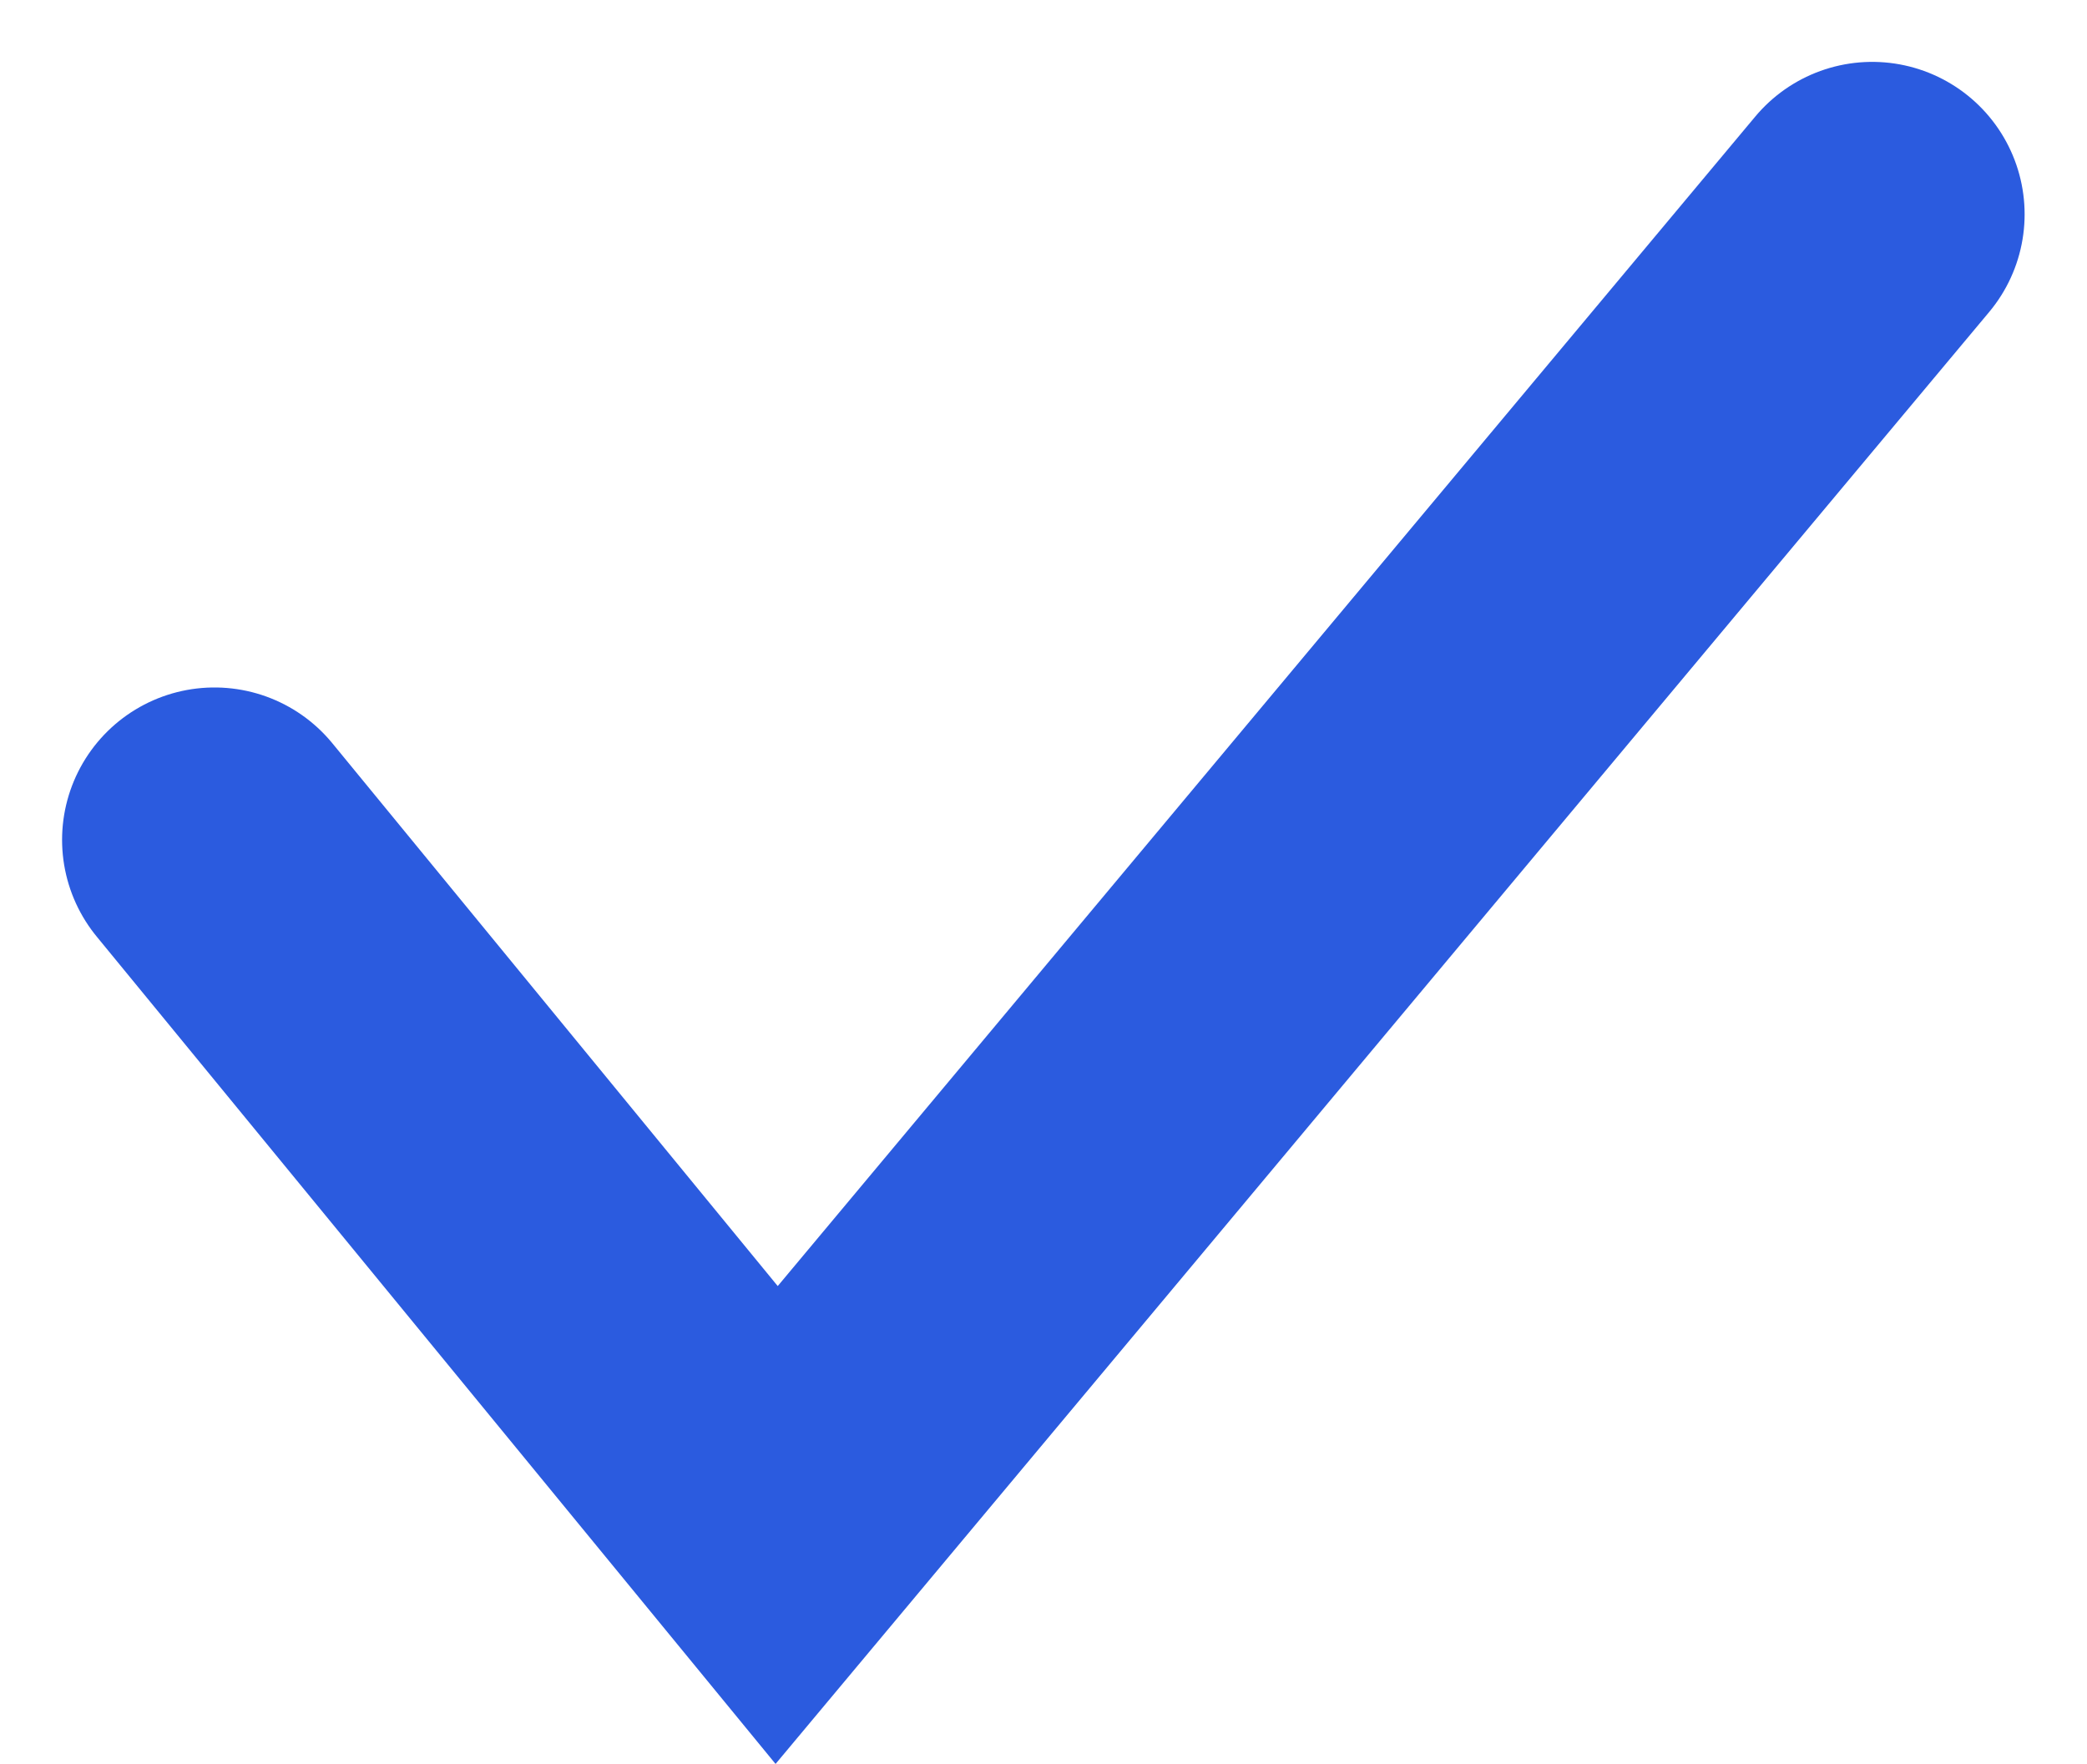 <svg xmlns="http://www.w3.org/2000/svg" width="20.541" height="17.36" viewBox="0 0 20.541 17.36">
  <path id="패스_19683" data-name="패스 19683" d="M-7659.935,196.886l5.533,6.743,10.783-12.9" transform="translate(7662.046 -188.62)" fill="none" stroke="#2b5bdf" stroke-linecap="round" stroke-width="3"/>
</svg>
